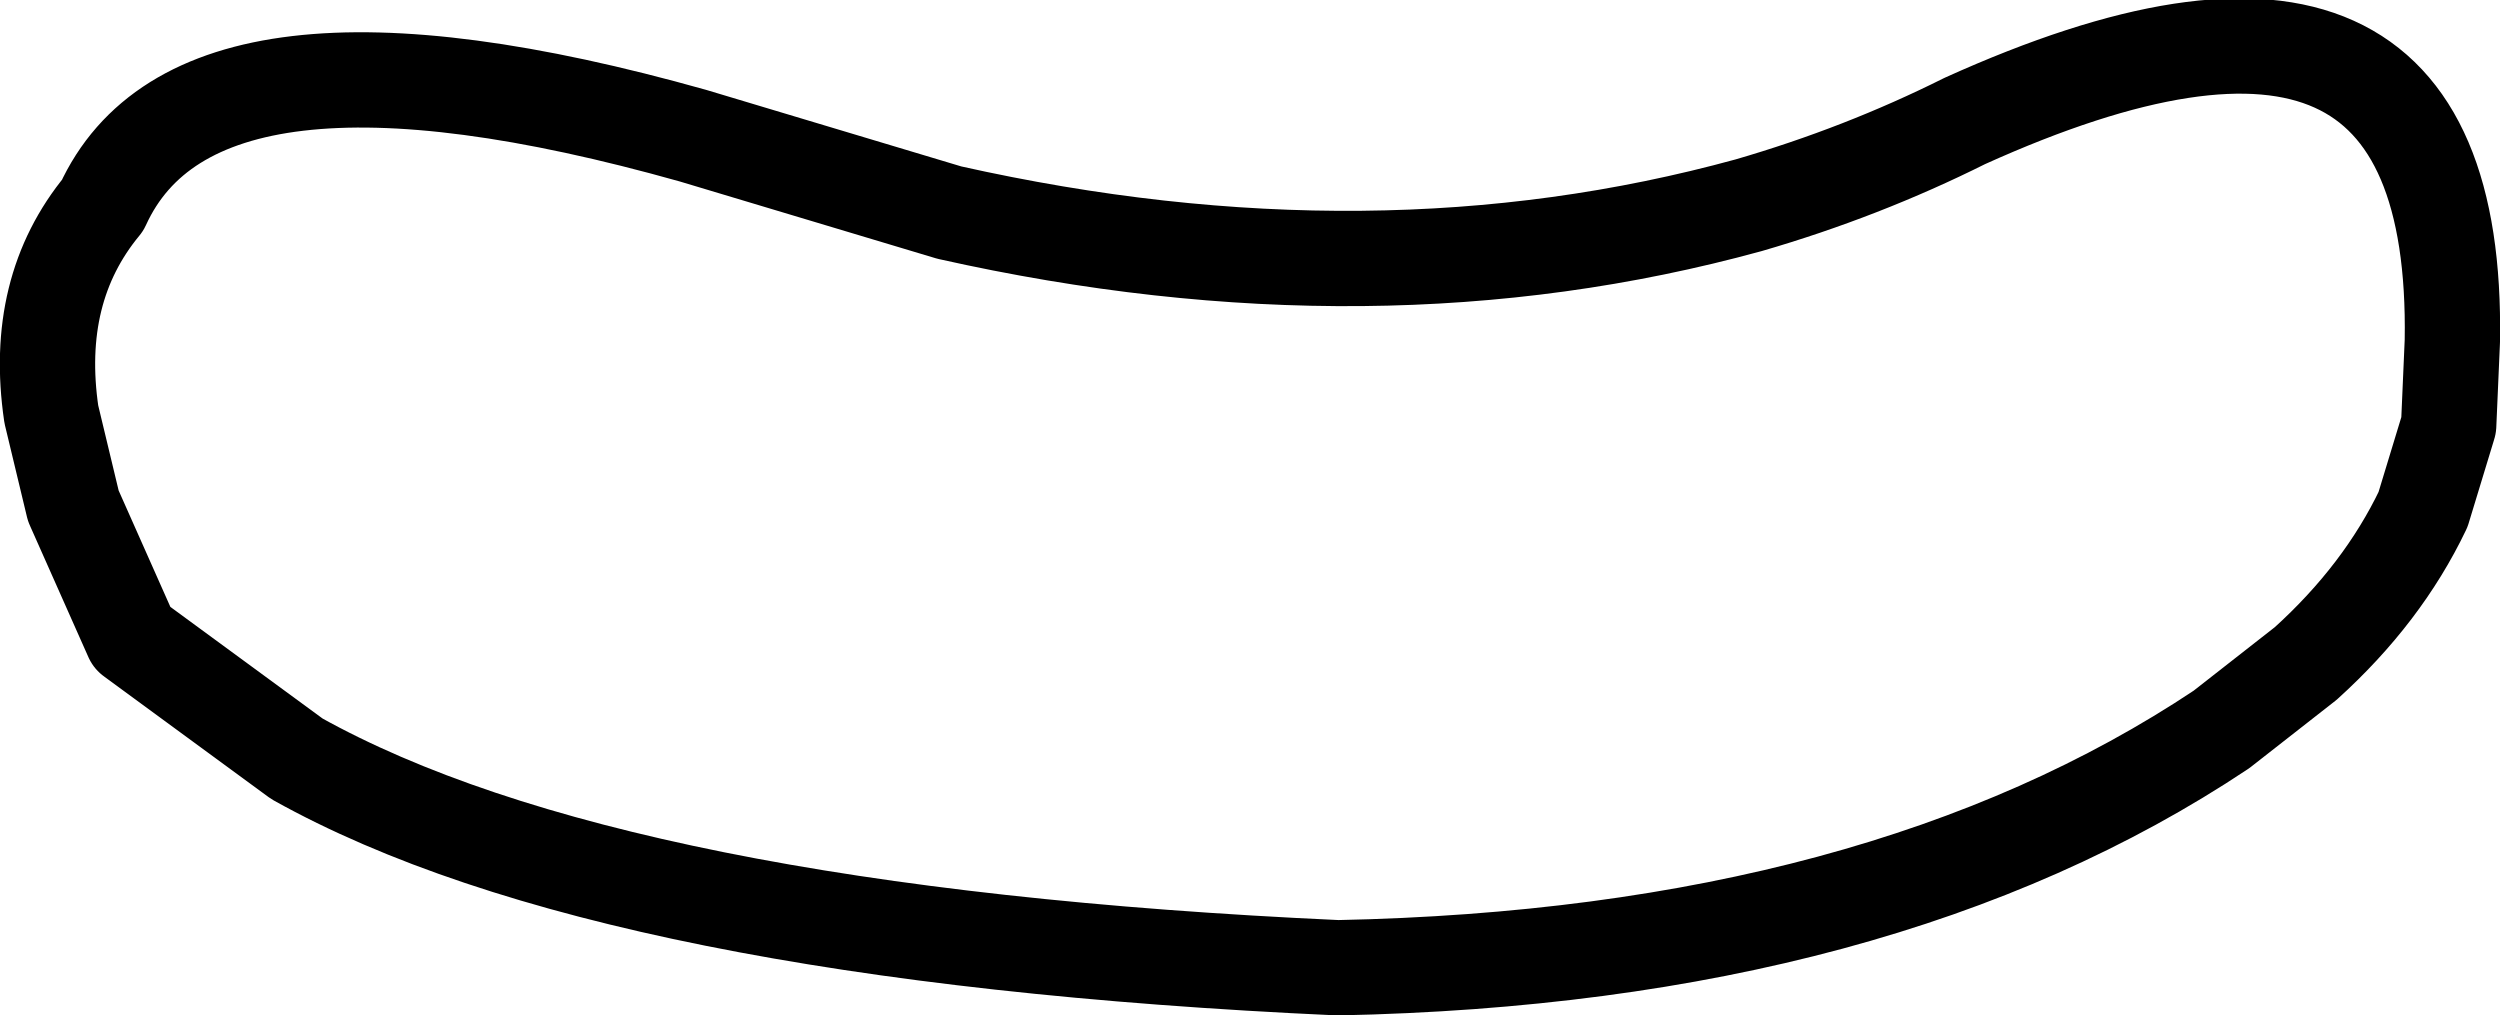 <?xml version="1.0" encoding="UTF-8" standalone="no"?>
<svg xmlns:xlink="http://www.w3.org/1999/xlink" height="13.85px" width="34.1px" xmlns="http://www.w3.org/2000/svg">
  <g transform="matrix(1.0, 0.0, 0.0, 1.0, 17.05, 6.95)">
    <path d="M-16.35 -1.3 L-16.05 -0.05 -15.25 1.75 -13.0 3.4 Q-8.7 5.8 1.2 6.25 8.6 6.1 13.25 3.0 L14.4 2.1 Q15.45 1.15 16.0 0.0 L16.35 -1.15 16.4 -2.3 Q16.5 -8.35 9.75 -5.3 8.35 -4.6 6.8 -4.15 1.7 -2.75 -4.1 -4.05 L-7.6 -5.1 Q-14.35 -7.0 -15.65 -4.15 -16.6 -3.0 -16.35 -1.3 Z" fill="none" stroke="#000000" stroke-linecap="round" stroke-linejoin="round" stroke-width="1.3"/>
  </g>
</svg>
